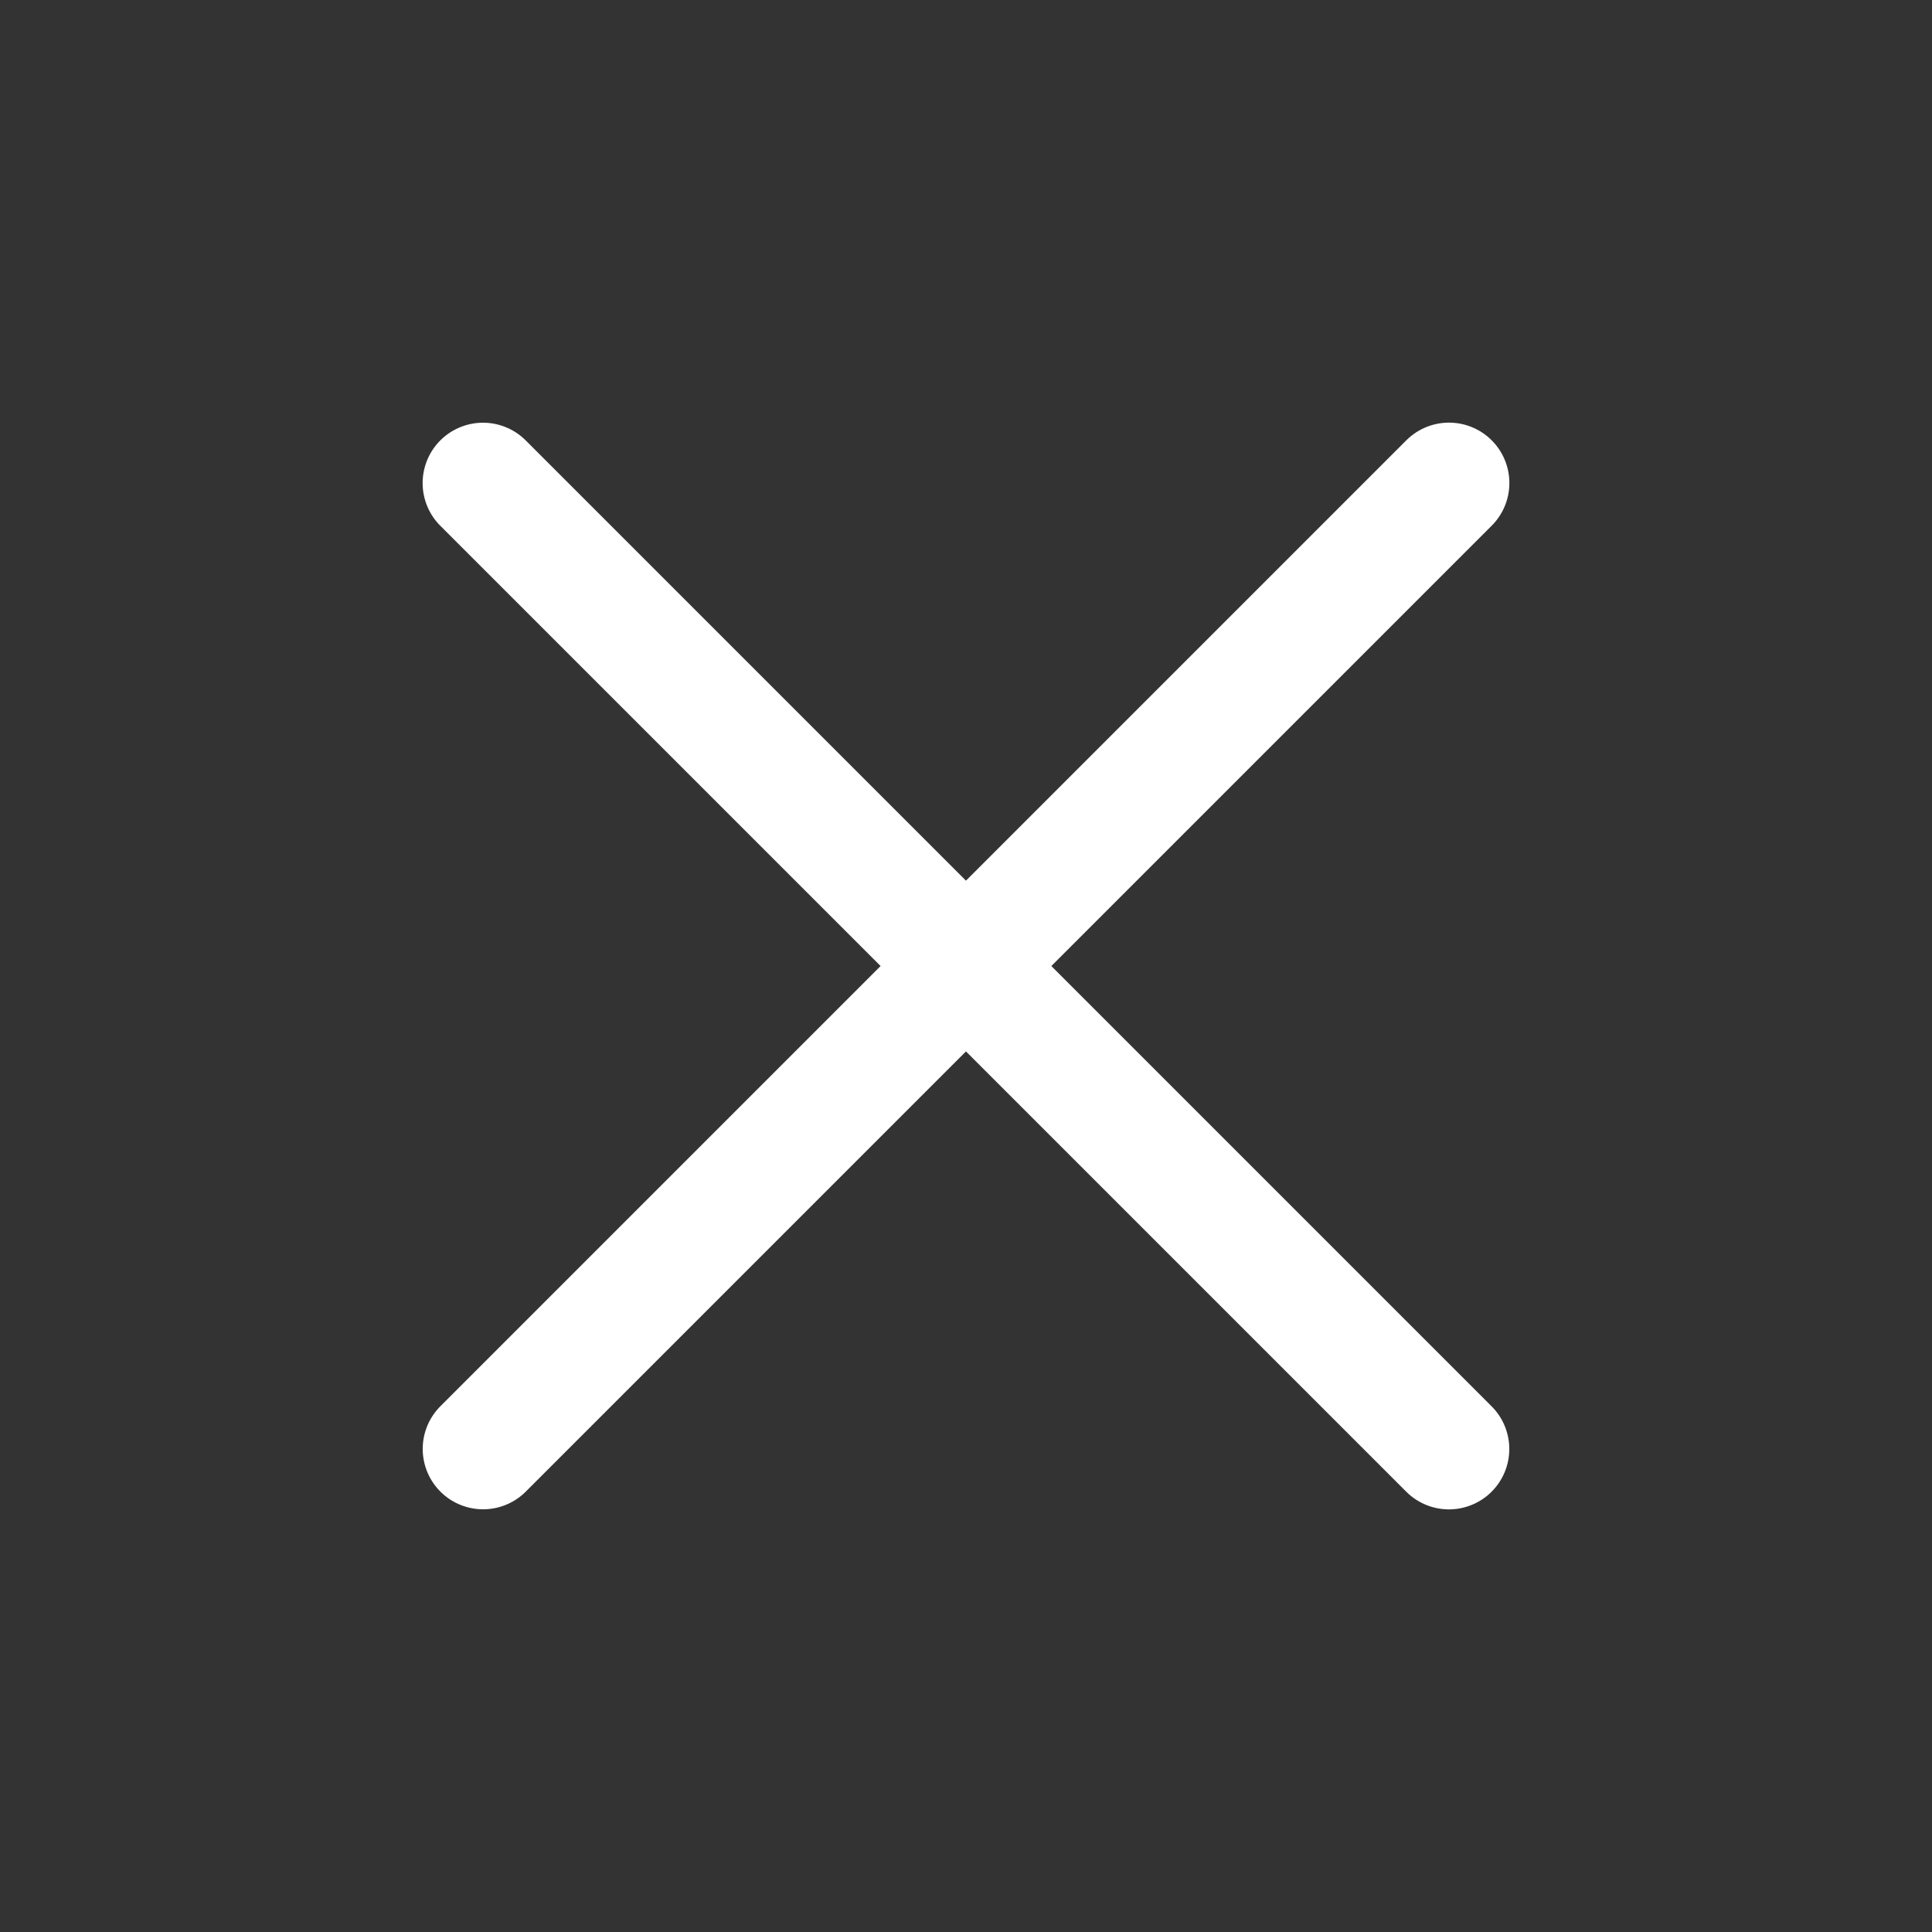 <svg xmlns="http://www.w3.org/2000/svg" viewBox="0 0 24 24" width="24" height="24" fill="none">
  <rect x="0" y="0" width="24" height="24" fill="#333333" stroke="none"/>
  <path d="M18 6L6.001 17.999M17.999 18L6 6.001" stroke="#FFFFFF" stroke-width="1.5" stroke-linecap="round" stroke-linejoin="round"/>
</svg>
